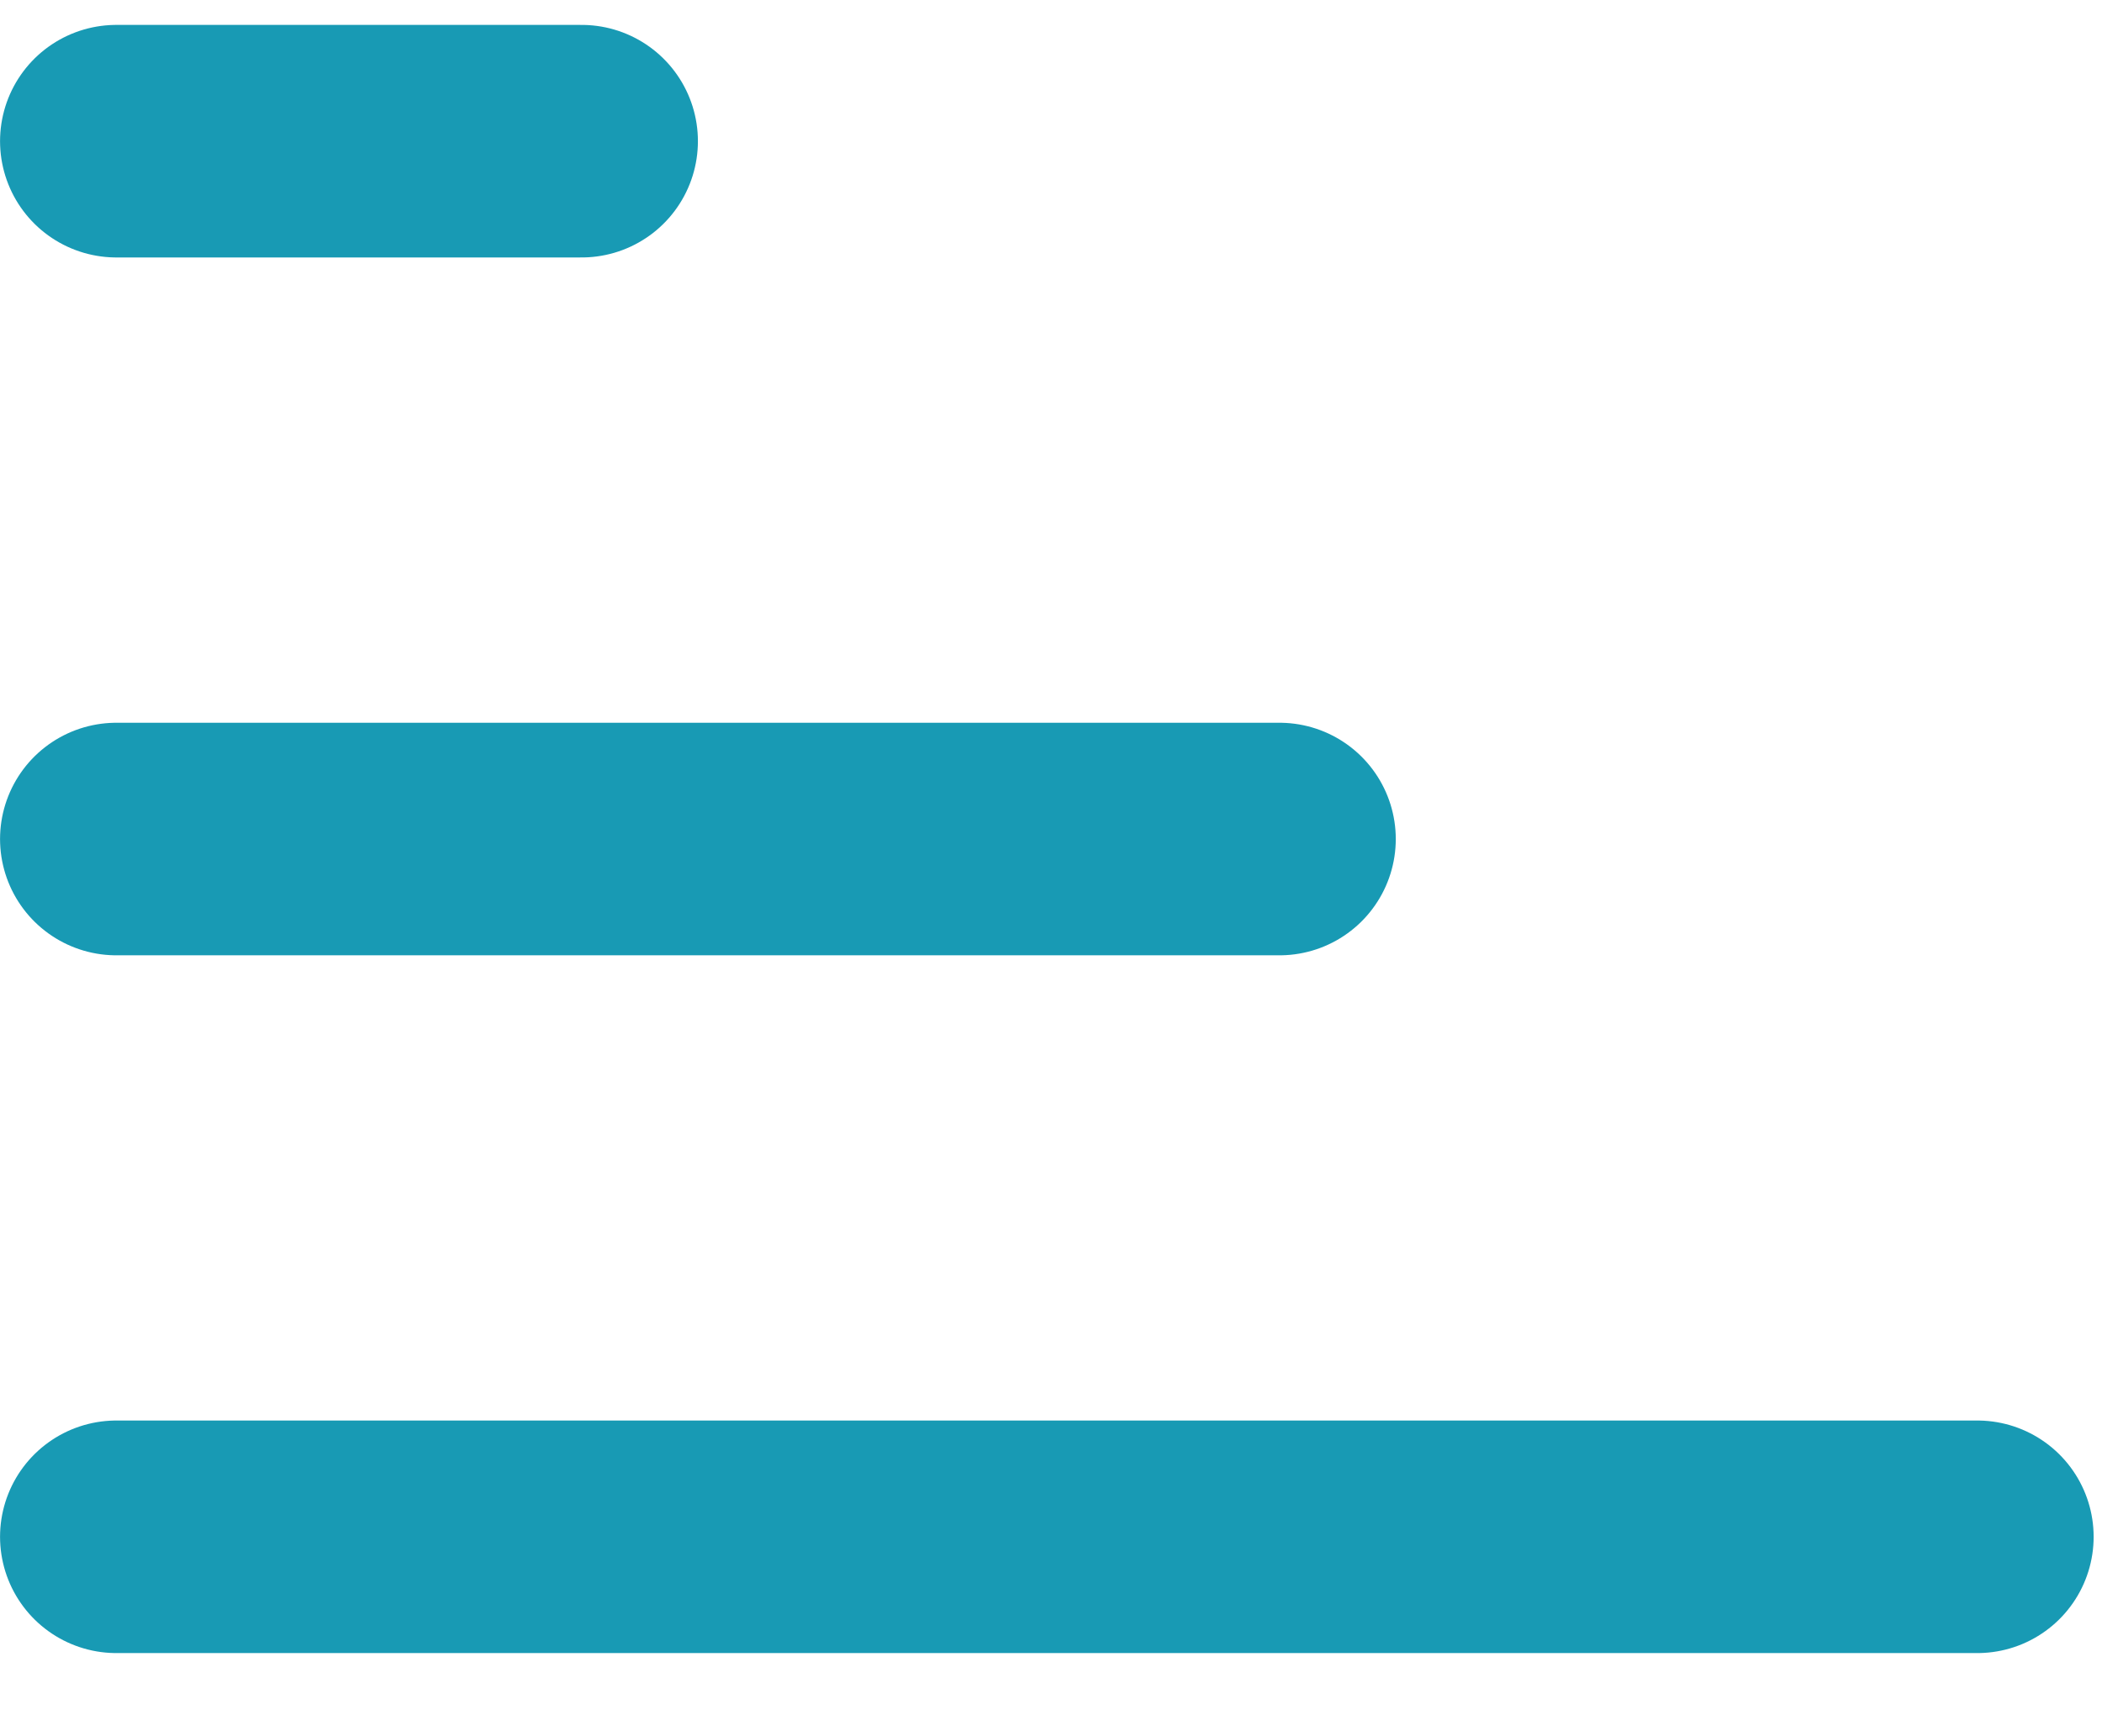 <svg width="23" height="19" viewBox="0 0 23 19" fill="none" xmlns="http://www.w3.org/2000/svg">
<path d="M1.273 9.182H14M1.273 16.818H21.636M1.273 1.545L6.364 1.545" stroke="#189AB4" stroke-width="2.545" stroke-linecap="round" stroke-linejoin="round"/>
</svg>
